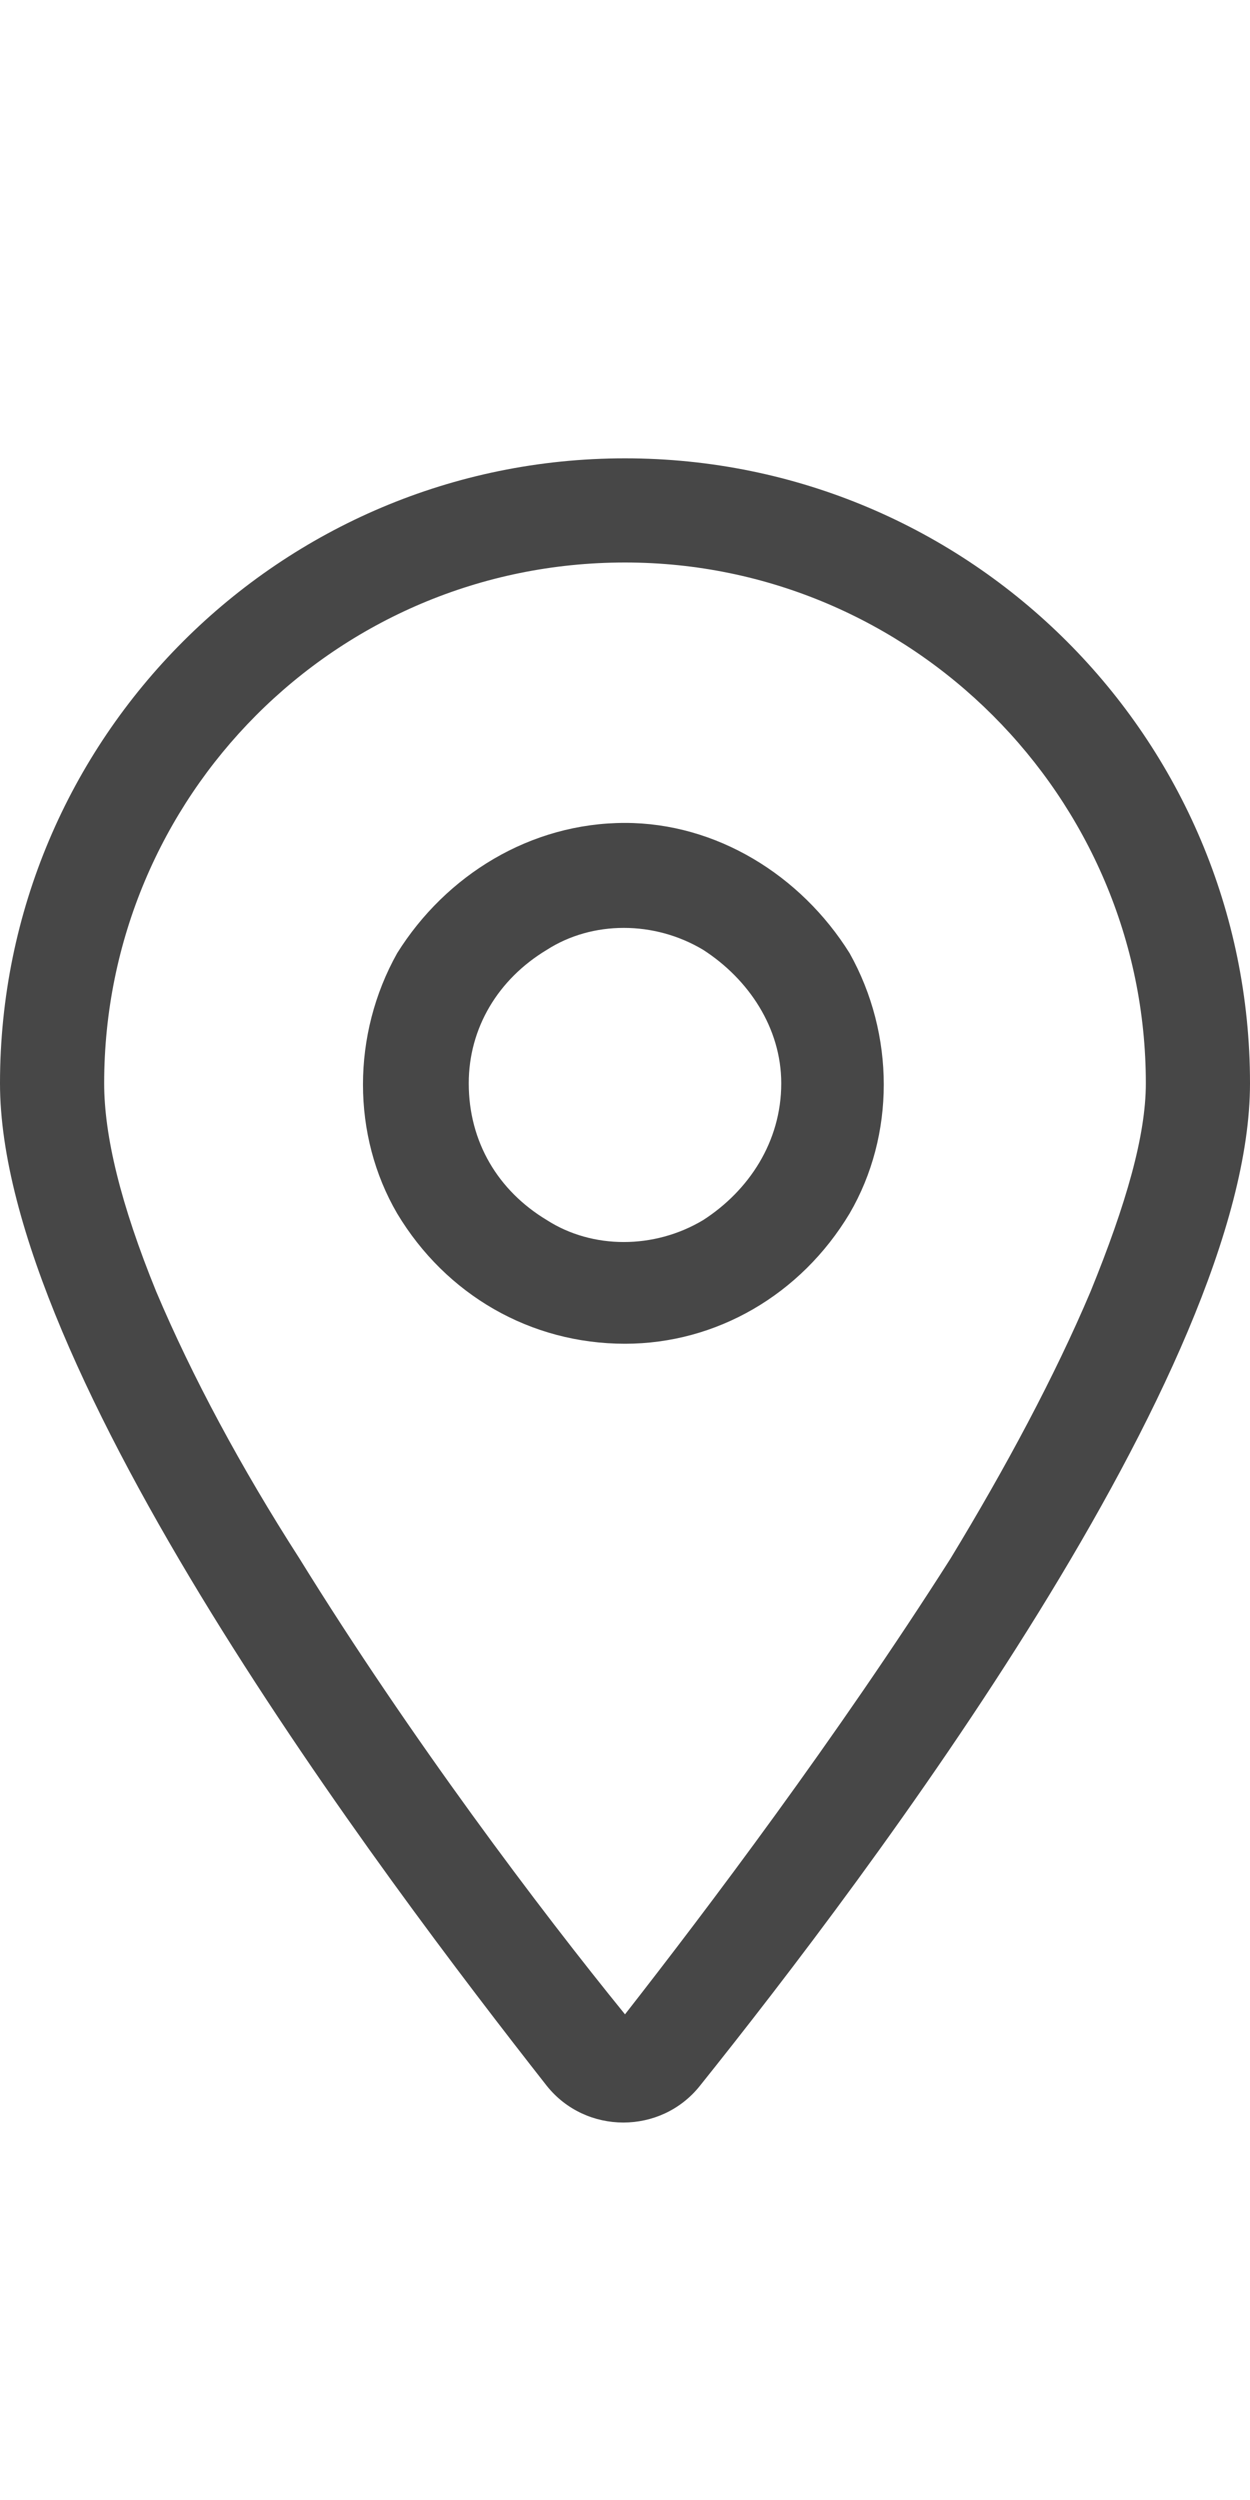 <svg width="15" height="30" viewBox="0 0 15 30" fill="none" xmlns="http://www.w3.org/2000/svg">
<g id="label-paired / lg / location-dot-lg / regular" clip-path="url(#clip0_2556_17656)">
<path id="icon" d="M13.75 13C13.75 9.562 10.938 6.75 7.5 6.75C4.023 6.75 1.25 9.562 1.25 13C1.25 13.625 1.445 14.445 1.875 15.5C2.305 16.516 2.891 17.609 3.594 18.703C4.922 20.852 6.484 22.922 7.5 24.172C8.477 22.922 10.039 20.852 11.406 18.703C12.07 17.609 12.656 16.516 13.086 15.5C13.516 14.445 13.75 13.625 13.75 13ZM15 13C15 16.438 10.43 22.492 8.398 25.031C7.93 25.617 7.031 25.617 6.562 25.031C4.57 22.492 0 16.438 0 13C0 8.859 3.359 5.5 7.5 5.5C11.641 5.5 15 8.859 15 13ZM5.625 13C5.625 13.703 5.977 14.289 6.562 14.641C7.109 14.992 7.852 14.992 8.438 14.641C8.984 14.289 9.375 13.703 9.375 13C9.375 12.336 8.984 11.75 8.438 11.398C7.852 11.047 7.109 11.047 6.562 11.398C5.977 11.75 5.625 12.336 5.625 13ZM7.5 16.125C6.367 16.125 5.352 15.539 4.766 14.562C4.219 13.625 4.219 12.414 4.766 11.438C5.352 10.5 6.367 9.875 7.5 9.875C8.594 9.875 9.609 10.5 10.195 11.438C10.742 12.414 10.742 13.625 10.195 14.562C9.609 15.539 8.594 16.125 7.5 16.125Z" fill="black" fill-opacity="0.72"/>
</g>
<defs>
<clipPath id="clip0_2556_17656">
<rect width="15" height="30" fill="white"/>
</clipPath>
</defs>
</svg>
